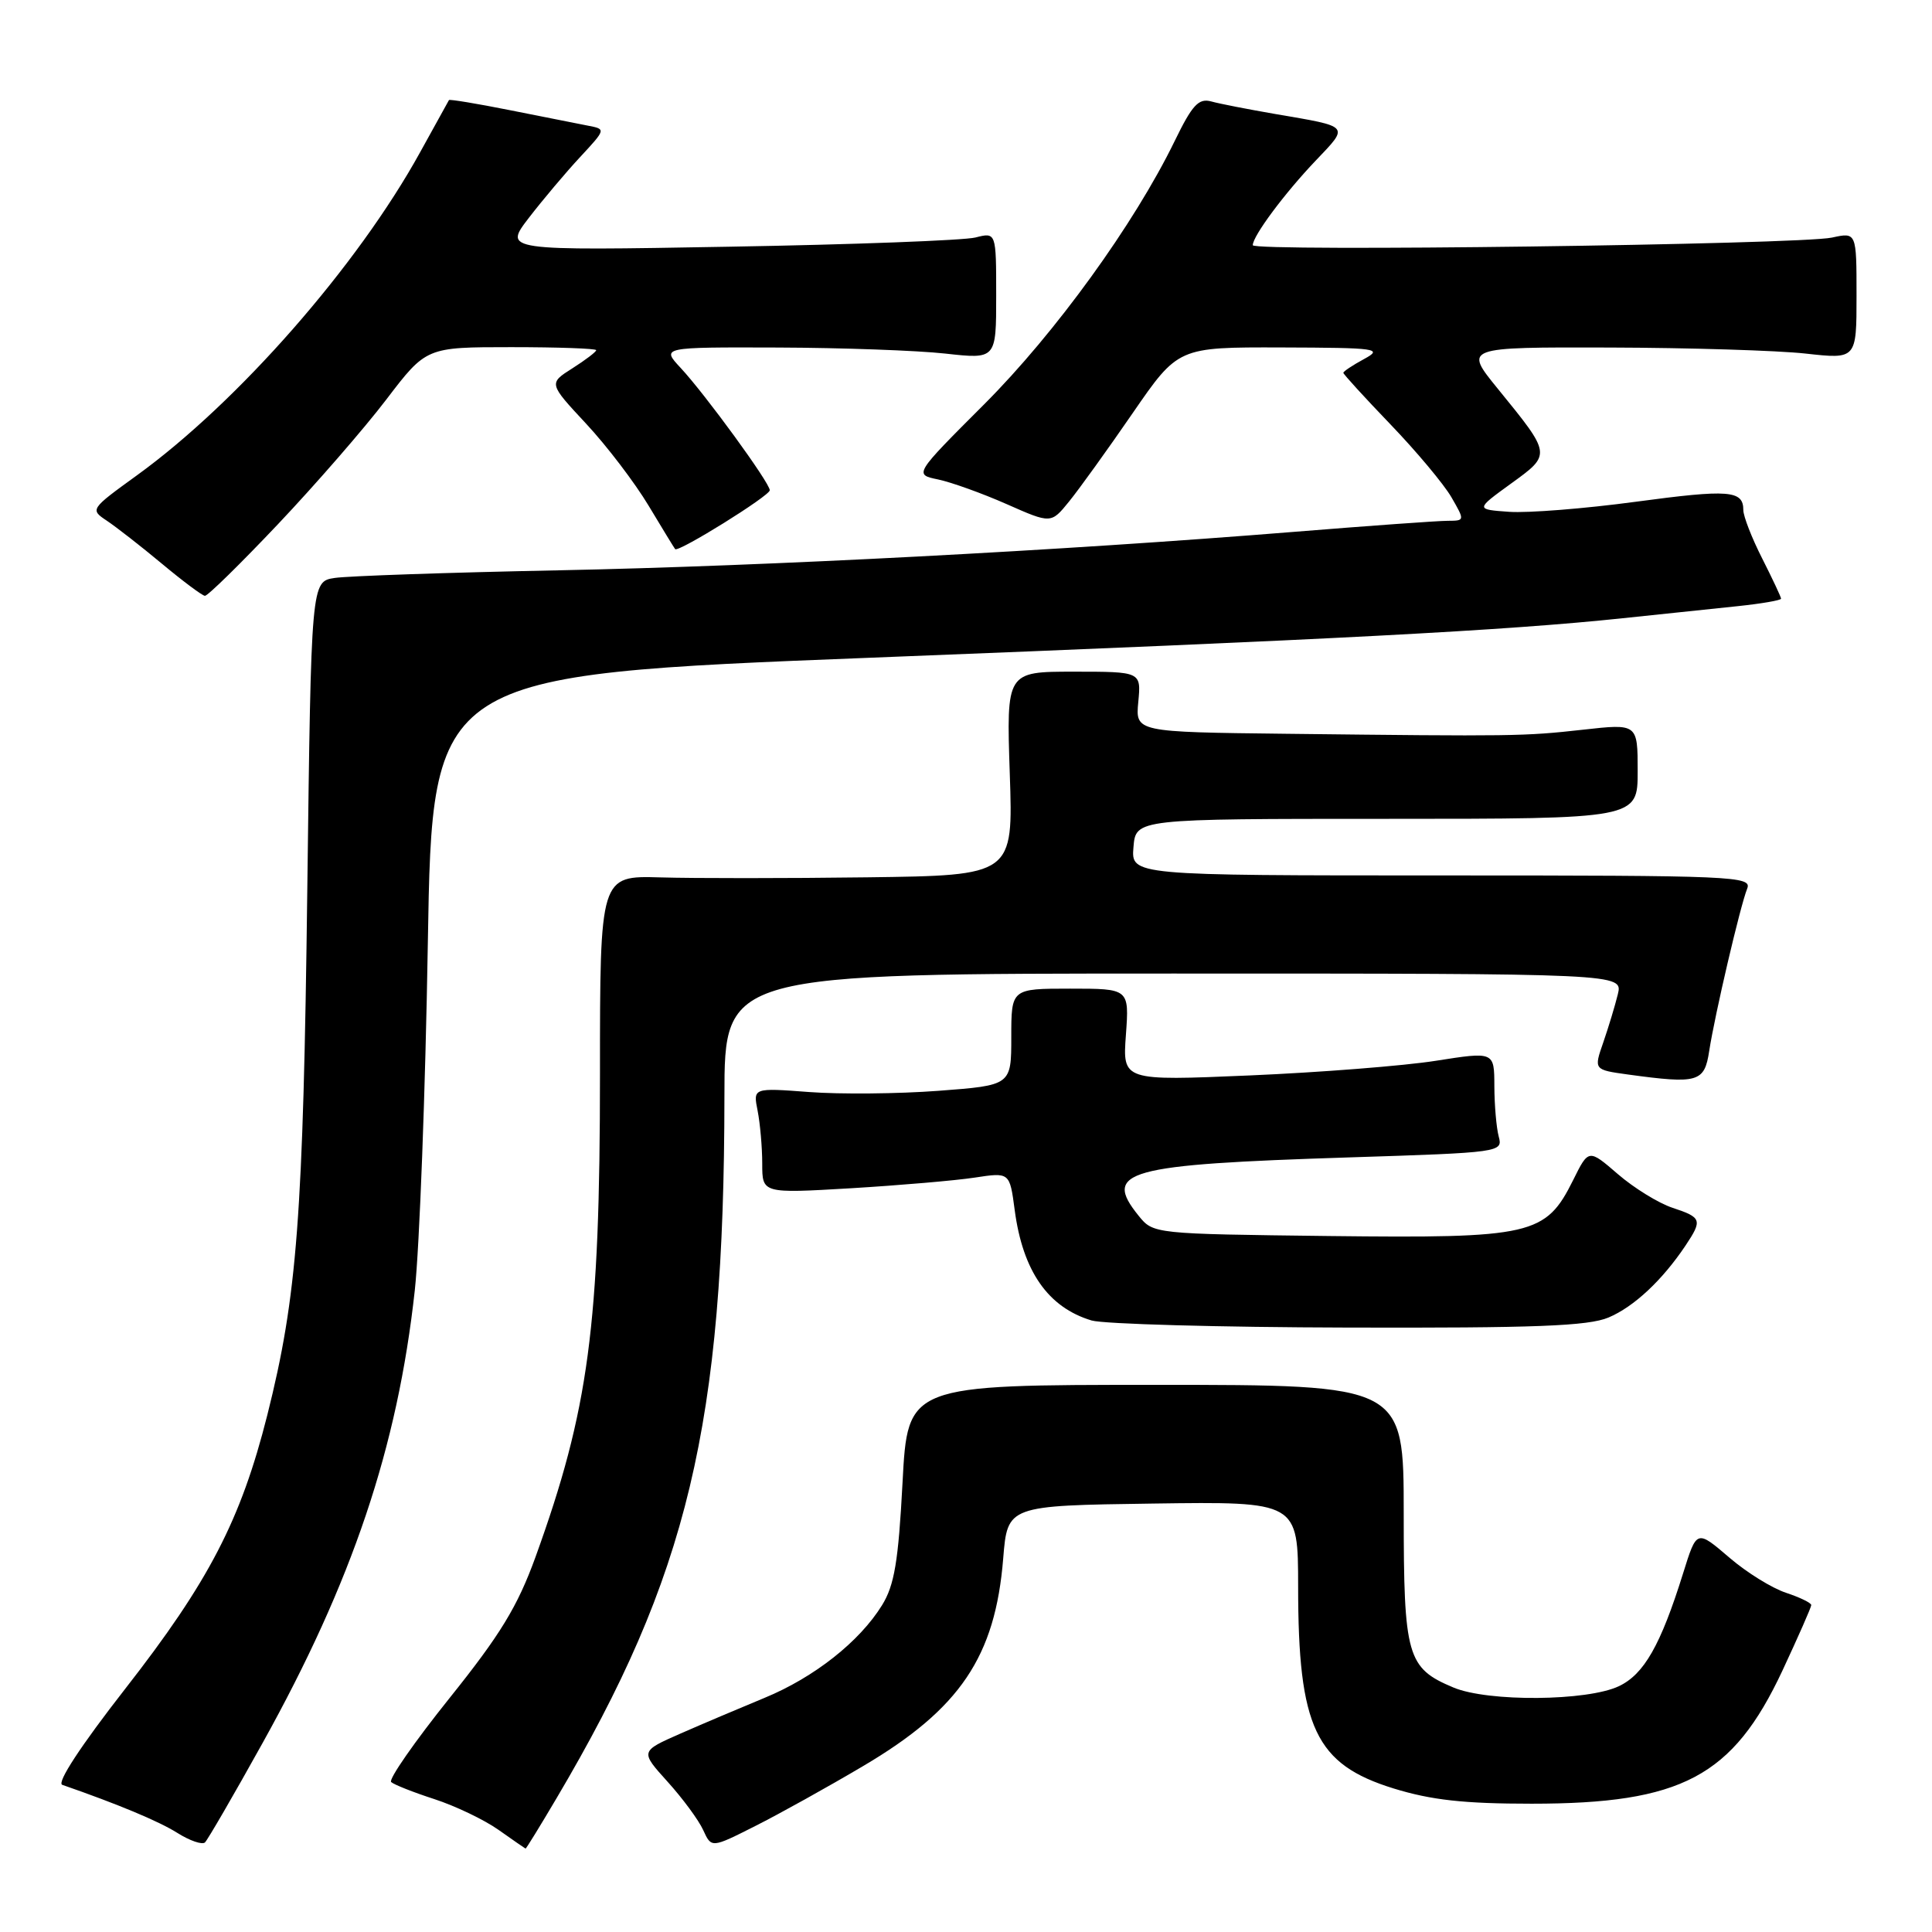 <?xml version="1.0" encoding="UTF-8" standalone="no"?>
<!DOCTYPE svg PUBLIC "-//W3C//DTD SVG 1.1//EN" "http://www.w3.org/Graphics/SVG/1.1/DTD/svg11.dtd" >
<svg xmlns="http://www.w3.org/2000/svg" xmlns:xlink="http://www.w3.org/1999/xlink" version="1.1" viewBox="0 0 256 256">
 <g >
 <path fill="currentColor"
d=" M 34.77 231.00 C 46.69 209.57 52.68 191.77 54.96 171.00 C 55.59 165.22 56.37 144.51 56.69 124.97 C 57.28 89.43 57.28 89.43 115.39 87.15 C 176.92 84.74 199.56 83.55 215.00 81.92 C 220.22 81.37 227.09 80.65 230.25 80.32 C 233.41 79.99 236.00 79.54 236.00 79.33 C 236.00 79.11 234.87 76.71 233.50 74.00 C 232.12 71.29 231.00 68.40 231.00 67.59 C 231.00 64.96 229.13 64.82 216.71 66.49 C 209.98 67.40 202.46 67.99 199.99 67.82 C 195.50 67.50 195.50 67.50 200.20 64.09 C 205.60 60.18 205.61 60.29 198.45 51.49 C 193.98 46.00 193.98 46.00 213.24 46.05 C 223.83 46.08 235.54 46.44 239.25 46.85 C 246.00 47.60 246.00 47.60 246.00 39.19 C 246.00 30.77 246.00 30.77 242.75 31.48 C 238.45 32.41 166.00 33.37 166.00 32.49 C 166.00 31.27 170.22 25.60 174.33 21.29 C 178.80 16.59 179.00 16.82 169.00 15.11 C 165.43 14.49 161.59 13.75 160.49 13.44 C 158.82 12.99 157.98 13.90 155.65 18.69 C 150.30 29.68 139.84 44.13 130.42 53.56 C 121.11 62.87 121.11 62.87 124.30 63.53 C 126.06 63.90 130.15 65.37 133.39 66.80 C 139.27 69.40 139.27 69.40 141.66 66.45 C 142.98 64.83 146.77 59.56 150.08 54.75 C 156.11 46.00 156.11 46.00 169.80 46.04 C 182.52 46.08 183.30 46.19 180.75 47.57 C 179.24 48.39 178.00 49.21 178.00 49.40 C 178.00 49.58 180.81 52.66 184.25 56.24 C 187.69 59.82 191.31 64.15 192.31 65.87 C 194.11 68.99 194.11 69.00 191.81 69.01 C 190.54 69.01 181.40 69.67 171.50 70.47 C 140.75 72.96 101.63 75.01 74.00 75.57 C 59.42 75.86 46.09 76.32 44.36 76.58 C 41.23 77.05 41.23 77.05 40.72 117.77 C 40.18 161.29 39.38 171.75 35.42 187.50 C 31.91 201.41 27.68 209.57 16.58 223.79 C 10.72 231.30 7.49 236.23 8.25 236.50 C 15.62 239.06 21.02 241.31 23.50 242.87 C 25.15 243.91 26.80 244.47 27.16 244.13 C 27.52 243.78 30.95 237.88 34.77 231.00 Z  M 73.76 238.25 C 91.16 208.83 95.96 188.75 95.99 145.25 C 96.00 129.00 96.00 129.00 155.52 129.00 C 215.04 129.00 215.04 129.00 214.37 131.75 C 214.00 133.26 213.13 136.13 212.44 138.13 C 211.18 141.75 211.18 141.75 215.73 142.38 C 225.02 143.65 225.85 143.41 226.48 139.25 C 227.22 134.45 230.59 120.04 231.51 117.75 C 232.17 116.10 229.85 116.00 191.05 116.00 C 149.88 116.00 149.88 116.00 150.19 112.25 C 150.50 108.50 150.50 108.50 183.75 108.50 C 217.00 108.50 217.00 108.50 217.00 102.19 C 217.00 95.88 217.00 95.88 209.75 96.69 C 201.94 97.56 200.66 97.58 170.47 97.23 C 150.45 97.00 150.45 97.00 150.83 93.00 C 151.21 89.00 151.21 89.00 142.28 89.00 C 133.35 89.00 133.35 89.00 133.80 102.50 C 134.26 116.00 134.26 116.00 114.88 116.25 C 104.22 116.39 91.90 116.39 87.50 116.26 C 79.50 116.03 79.50 116.03 79.50 142.26 C 79.50 175.73 78.02 186.78 70.95 206.33 C 68.57 212.88 66.32 216.58 59.57 225.00 C 54.94 230.78 51.46 235.78 51.83 236.13 C 52.20 236.47 54.77 237.49 57.55 238.39 C 60.32 239.29 64.15 241.12 66.05 242.46 C 67.95 243.80 69.56 244.92 69.64 244.95 C 69.71 244.98 71.57 241.96 73.76 238.25 Z  M 114.34 234.03 C 127.21 226.44 131.88 219.52 132.93 206.50 C 133.50 199.50 133.50 199.50 152.75 199.23 C 172.00 198.96 172.00 198.96 172.01 210.23 C 172.01 228.92 174.31 233.78 184.66 236.98 C 189.66 238.52 193.99 239.00 202.95 239.00 C 222.84 239.00 229.59 235.42 236.17 221.39 C 238.27 216.89 240.00 212.97 240.00 212.68 C 240.00 212.39 238.49 211.66 236.65 211.05 C 234.80 210.44 231.46 208.37 229.22 206.45 C 224.79 202.66 224.84 202.65 223.01 208.50 C 220.04 218.00 217.84 221.85 214.51 223.43 C 210.31 225.42 197.20 225.53 192.60 223.61 C 186.44 221.03 186.00 219.49 186.00 200.53 C 186.00 183.50 186.00 183.50 153.14 183.50 C 120.27 183.50 120.27 183.50 119.59 196.46 C 119.04 206.91 118.51 210.05 116.88 212.69 C 113.89 217.53 107.89 222.26 101.32 224.97 C 98.12 226.29 93.10 228.42 90.16 229.71 C 84.82 232.06 84.82 232.06 88.45 236.08 C 90.46 238.30 92.58 241.18 93.18 242.50 C 94.27 244.89 94.27 244.89 100.09 241.95 C 103.29 240.34 109.71 236.77 114.34 234.03 Z  M 213.13 174.58 C 216.50 173.16 220.25 169.66 223.35 165.03 C 225.60 161.65 225.49 161.32 221.62 160.04 C 219.77 159.43 216.51 157.42 214.38 155.58 C 210.50 152.23 210.50 152.23 208.45 156.37 C 204.81 163.68 203.02 164.09 176.16 163.78 C 152.85 163.50 152.82 163.50 150.87 161.09 C 146.07 155.15 149.12 154.31 178.83 153.36 C 198.86 152.72 199.15 152.68 198.59 150.60 C 198.28 149.45 198.02 146.44 198.01 143.92 C 198.00 139.34 198.00 139.34 190.25 140.56 C 185.99 141.23 174.90 142.10 165.62 142.50 C 148.74 143.22 148.74 143.22 149.19 137.11 C 149.63 131.00 149.63 131.00 141.81 131.00 C 134.00 131.00 134.00 131.00 134.00 137.41 C 134.00 143.81 134.00 143.81 124.33 144.54 C 119.01 144.94 111.31 145.01 107.22 144.70 C 99.78 144.14 99.78 144.14 100.39 147.19 C 100.72 148.87 101.00 152.03 101.00 154.20 C 101.00 158.14 101.00 158.14 112.75 157.45 C 119.21 157.06 126.59 156.43 129.14 156.04 C 133.79 155.33 133.79 155.33 134.45 160.32 C 135.52 168.43 138.87 173.24 144.64 174.97 C 146.21 175.44 161.51 175.87 178.63 175.91 C 203.40 175.98 210.44 175.71 213.13 174.58 Z  M 36.84 69.45 C 41.81 64.20 48.26 56.78 51.18 52.95 C 56.48 46.00 56.48 46.00 67.74 46.00 C 73.93 46.00 79.00 46.18 79.00 46.40 C 79.00 46.62 77.58 47.70 75.85 48.80 C 72.69 50.80 72.69 50.80 77.67 56.15 C 80.41 59.09 84.13 63.98 85.94 67.00 C 87.76 70.03 89.34 72.62 89.46 72.76 C 89.87 73.24 102.00 65.70 102.00 64.96 C 102.00 63.98 93.45 52.25 90.19 48.75 C 87.63 46.00 87.63 46.00 103.06 46.05 C 111.55 46.08 121.54 46.44 125.25 46.85 C 132.00 47.60 132.00 47.60 132.00 39.19 C 132.00 30.77 132.00 30.77 129.25 31.47 C 127.74 31.85 113.05 32.41 96.61 32.69 C 66.73 33.22 66.73 33.22 70.08 28.86 C 71.93 26.46 74.98 22.84 76.87 20.81 C 80.30 17.11 80.30 17.11 77.90 16.65 C 76.58 16.39 71.93 15.47 67.57 14.60 C 63.21 13.73 59.58 13.13 59.49 13.26 C 59.41 13.39 57.69 16.50 55.67 20.17 C 47.37 35.23 31.55 53.28 18.12 63.00 C 11.95 67.47 11.92 67.51 14.16 69.00 C 15.40 69.83 18.69 72.39 21.46 74.70 C 24.23 77.01 26.79 78.92 27.15 78.95 C 27.51 78.98 31.87 74.70 36.84 69.45 Z "/>
</g>
</svg>